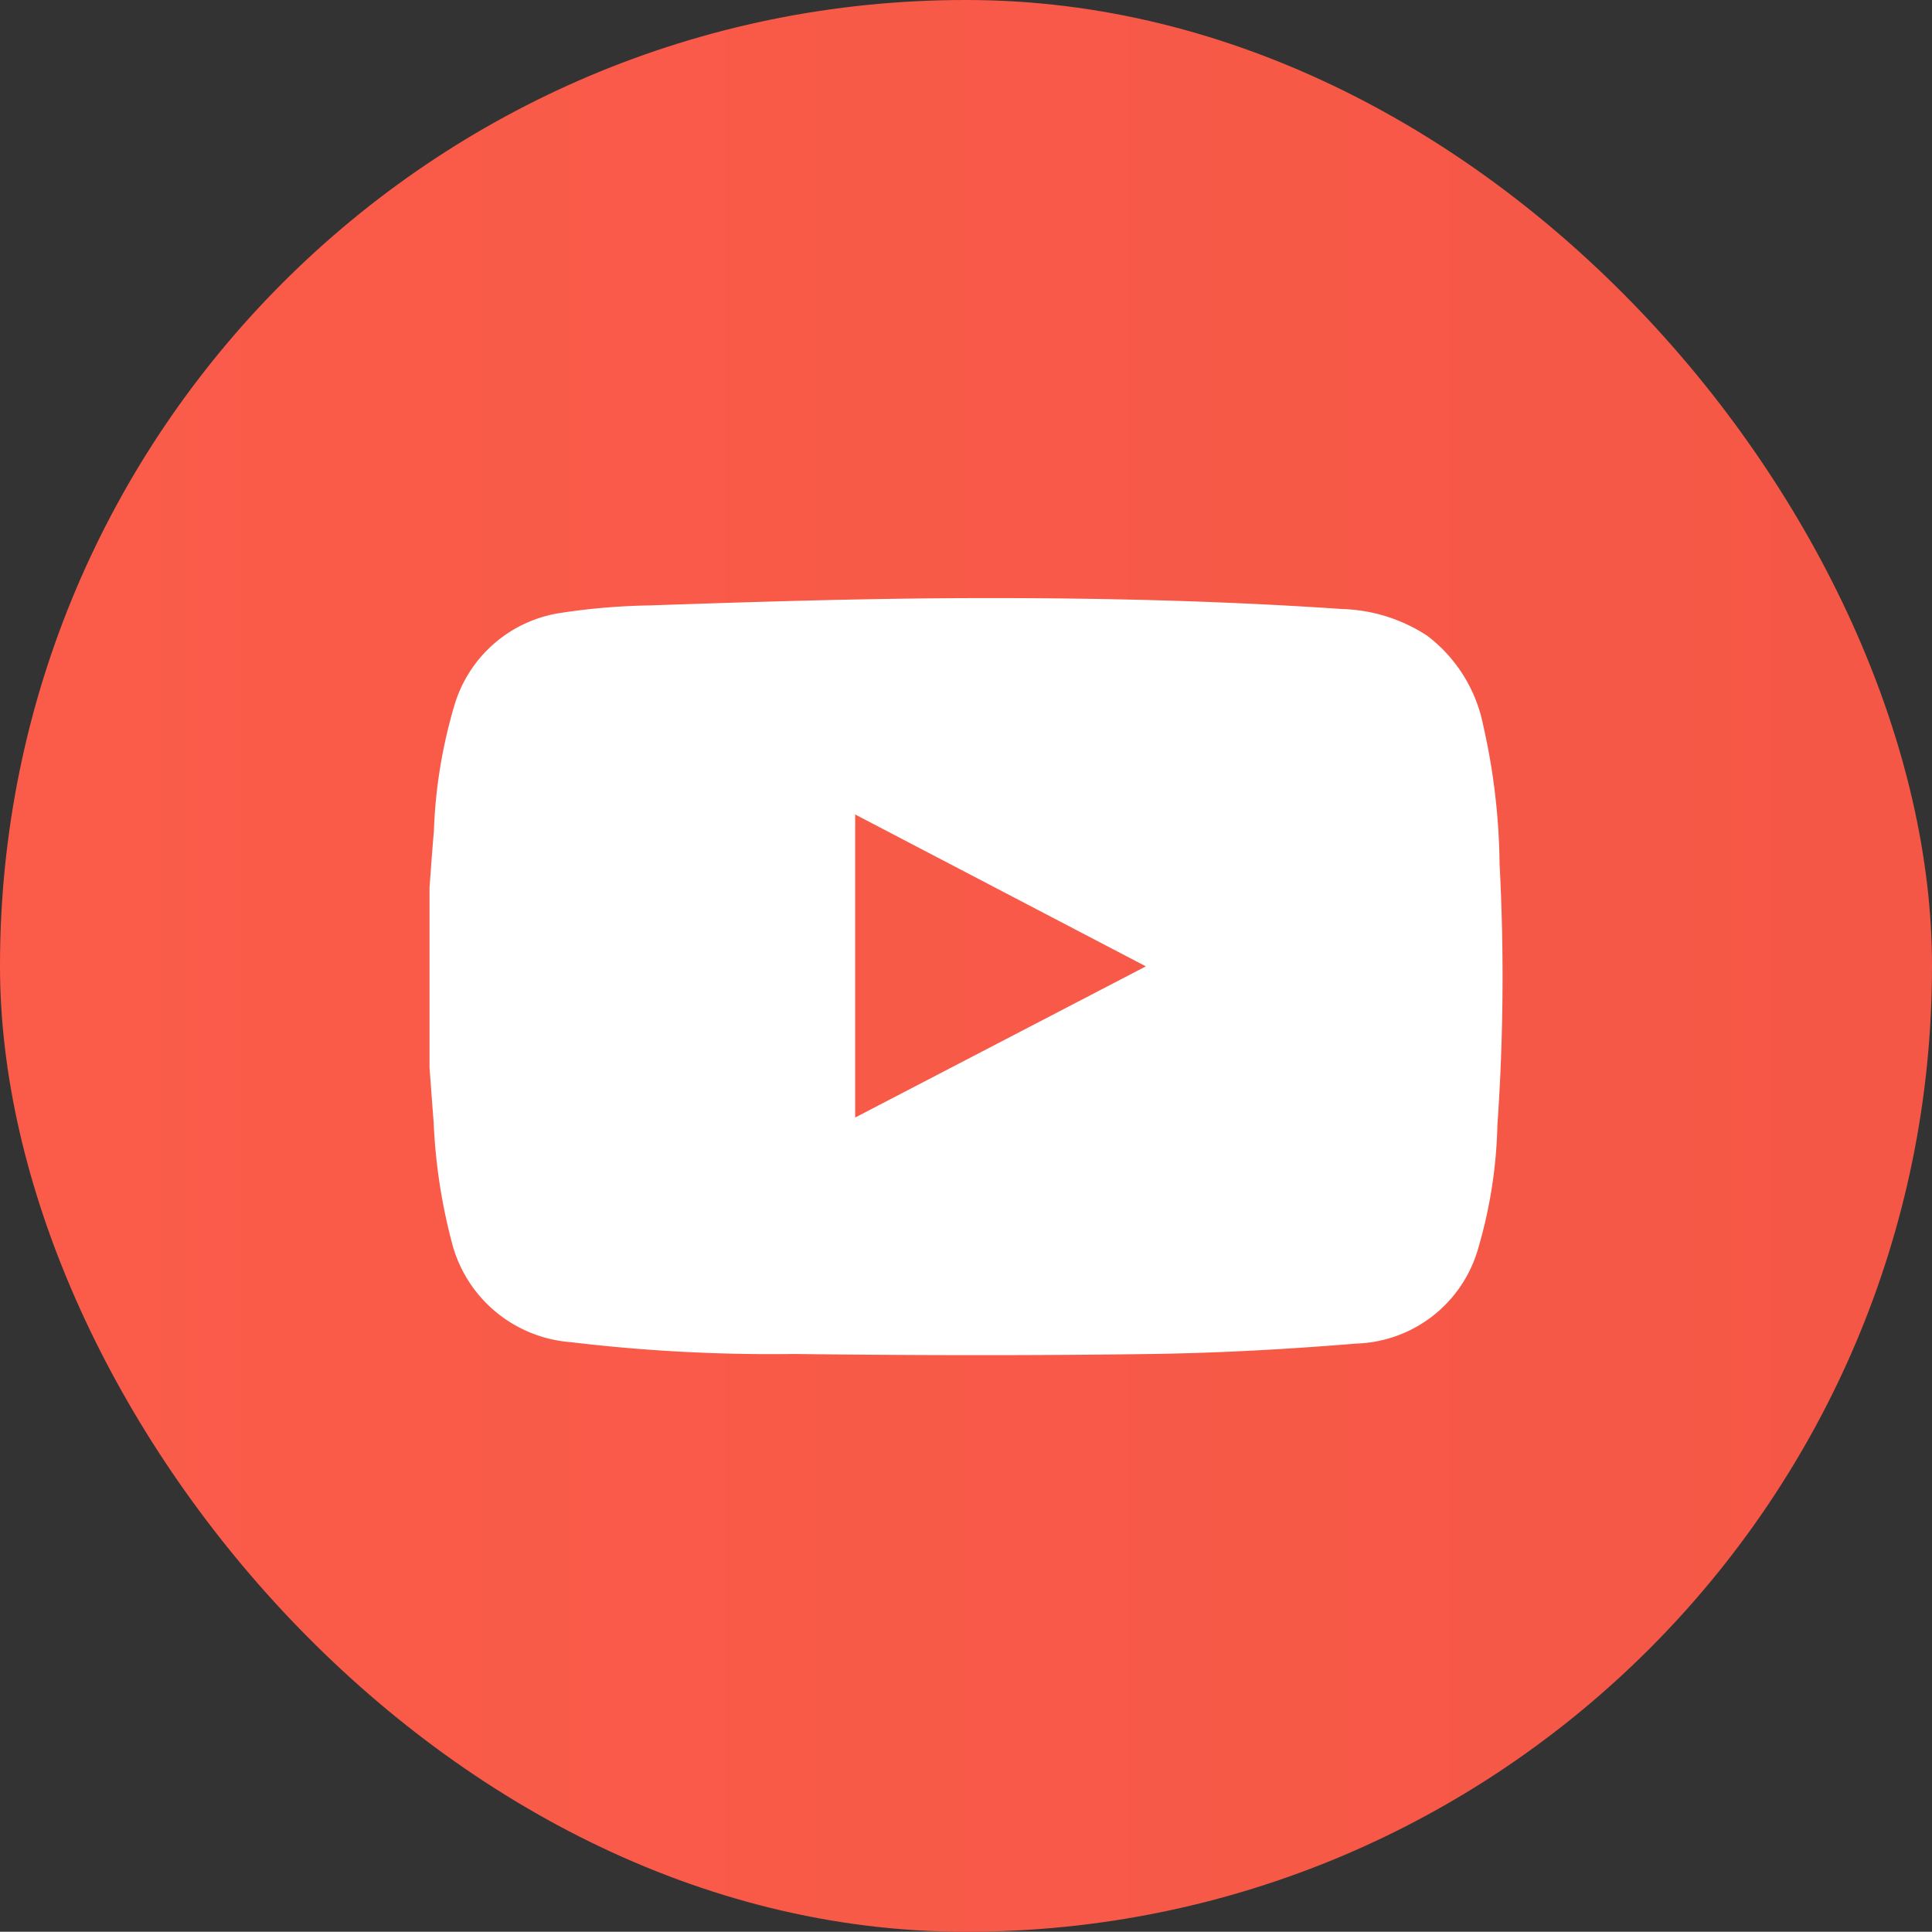 <svg xmlns="http://www.w3.org/2000/svg" xmlns:xlink="http://www.w3.org/1999/xlink" viewBox="0 0 79.75 79.74"><rect x="0" y="0" width="79.75" height="79.74" fill="#333333" stroke="none"/><defs><style>.cls-1{fill:url(#linear-gradient);}.cls-2{fill:#fff;}</style><linearGradient id="linear-gradient" y1="39.87" x2="79.75" y2="39.87" gradientUnits="userSpaceOnUse"><stop offset="0" stop-color="#fb5c4a"/><stop offset="1" stop-color="#f55746"/></linearGradient></defs><g id="Layer_2" data-name="Layer 2"><g id="_03" data-name="03"><rect class="cls-1" width="79.75" height="79.74" rx="39.85"/><path class="cls-2" d="M17.73,44.07V36.64c.06-.78.11-1.55.18-2.32a20.69,20.69,0,0,1,.84-5.18,5.41,5.41,0,0,1,4.46-3.85,27.18,27.18,0,0,1,3.61-.3c3.81-.13,7.63-.25,11.45-.29,5.72-.05,11.43.05,17.14.44a6.75,6.75,0,0,1,3.5,1.1,6.14,6.14,0,0,1,2.31,3.68,27,27,0,0,1,.68,5.74,88.28,88.28,0,0,1-.09,10.79A19.52,19.52,0,0,1,61,51.59a5.4,5.4,0,0,1-5,3.87c-2.81.23-5.63.39-8.45.43-4.93.07-9.85.06-14.78,0a69.45,69.45,0,0,1-9.23-.49,5.49,5.49,0,0,1-4.88-4.08,23.34,23.34,0,0,1-.76-5C17.84,45.59,17.79,44.83,17.73,44.07ZM35.3,46.13l12-6.24-12-6.27Z"/></g></g></svg>